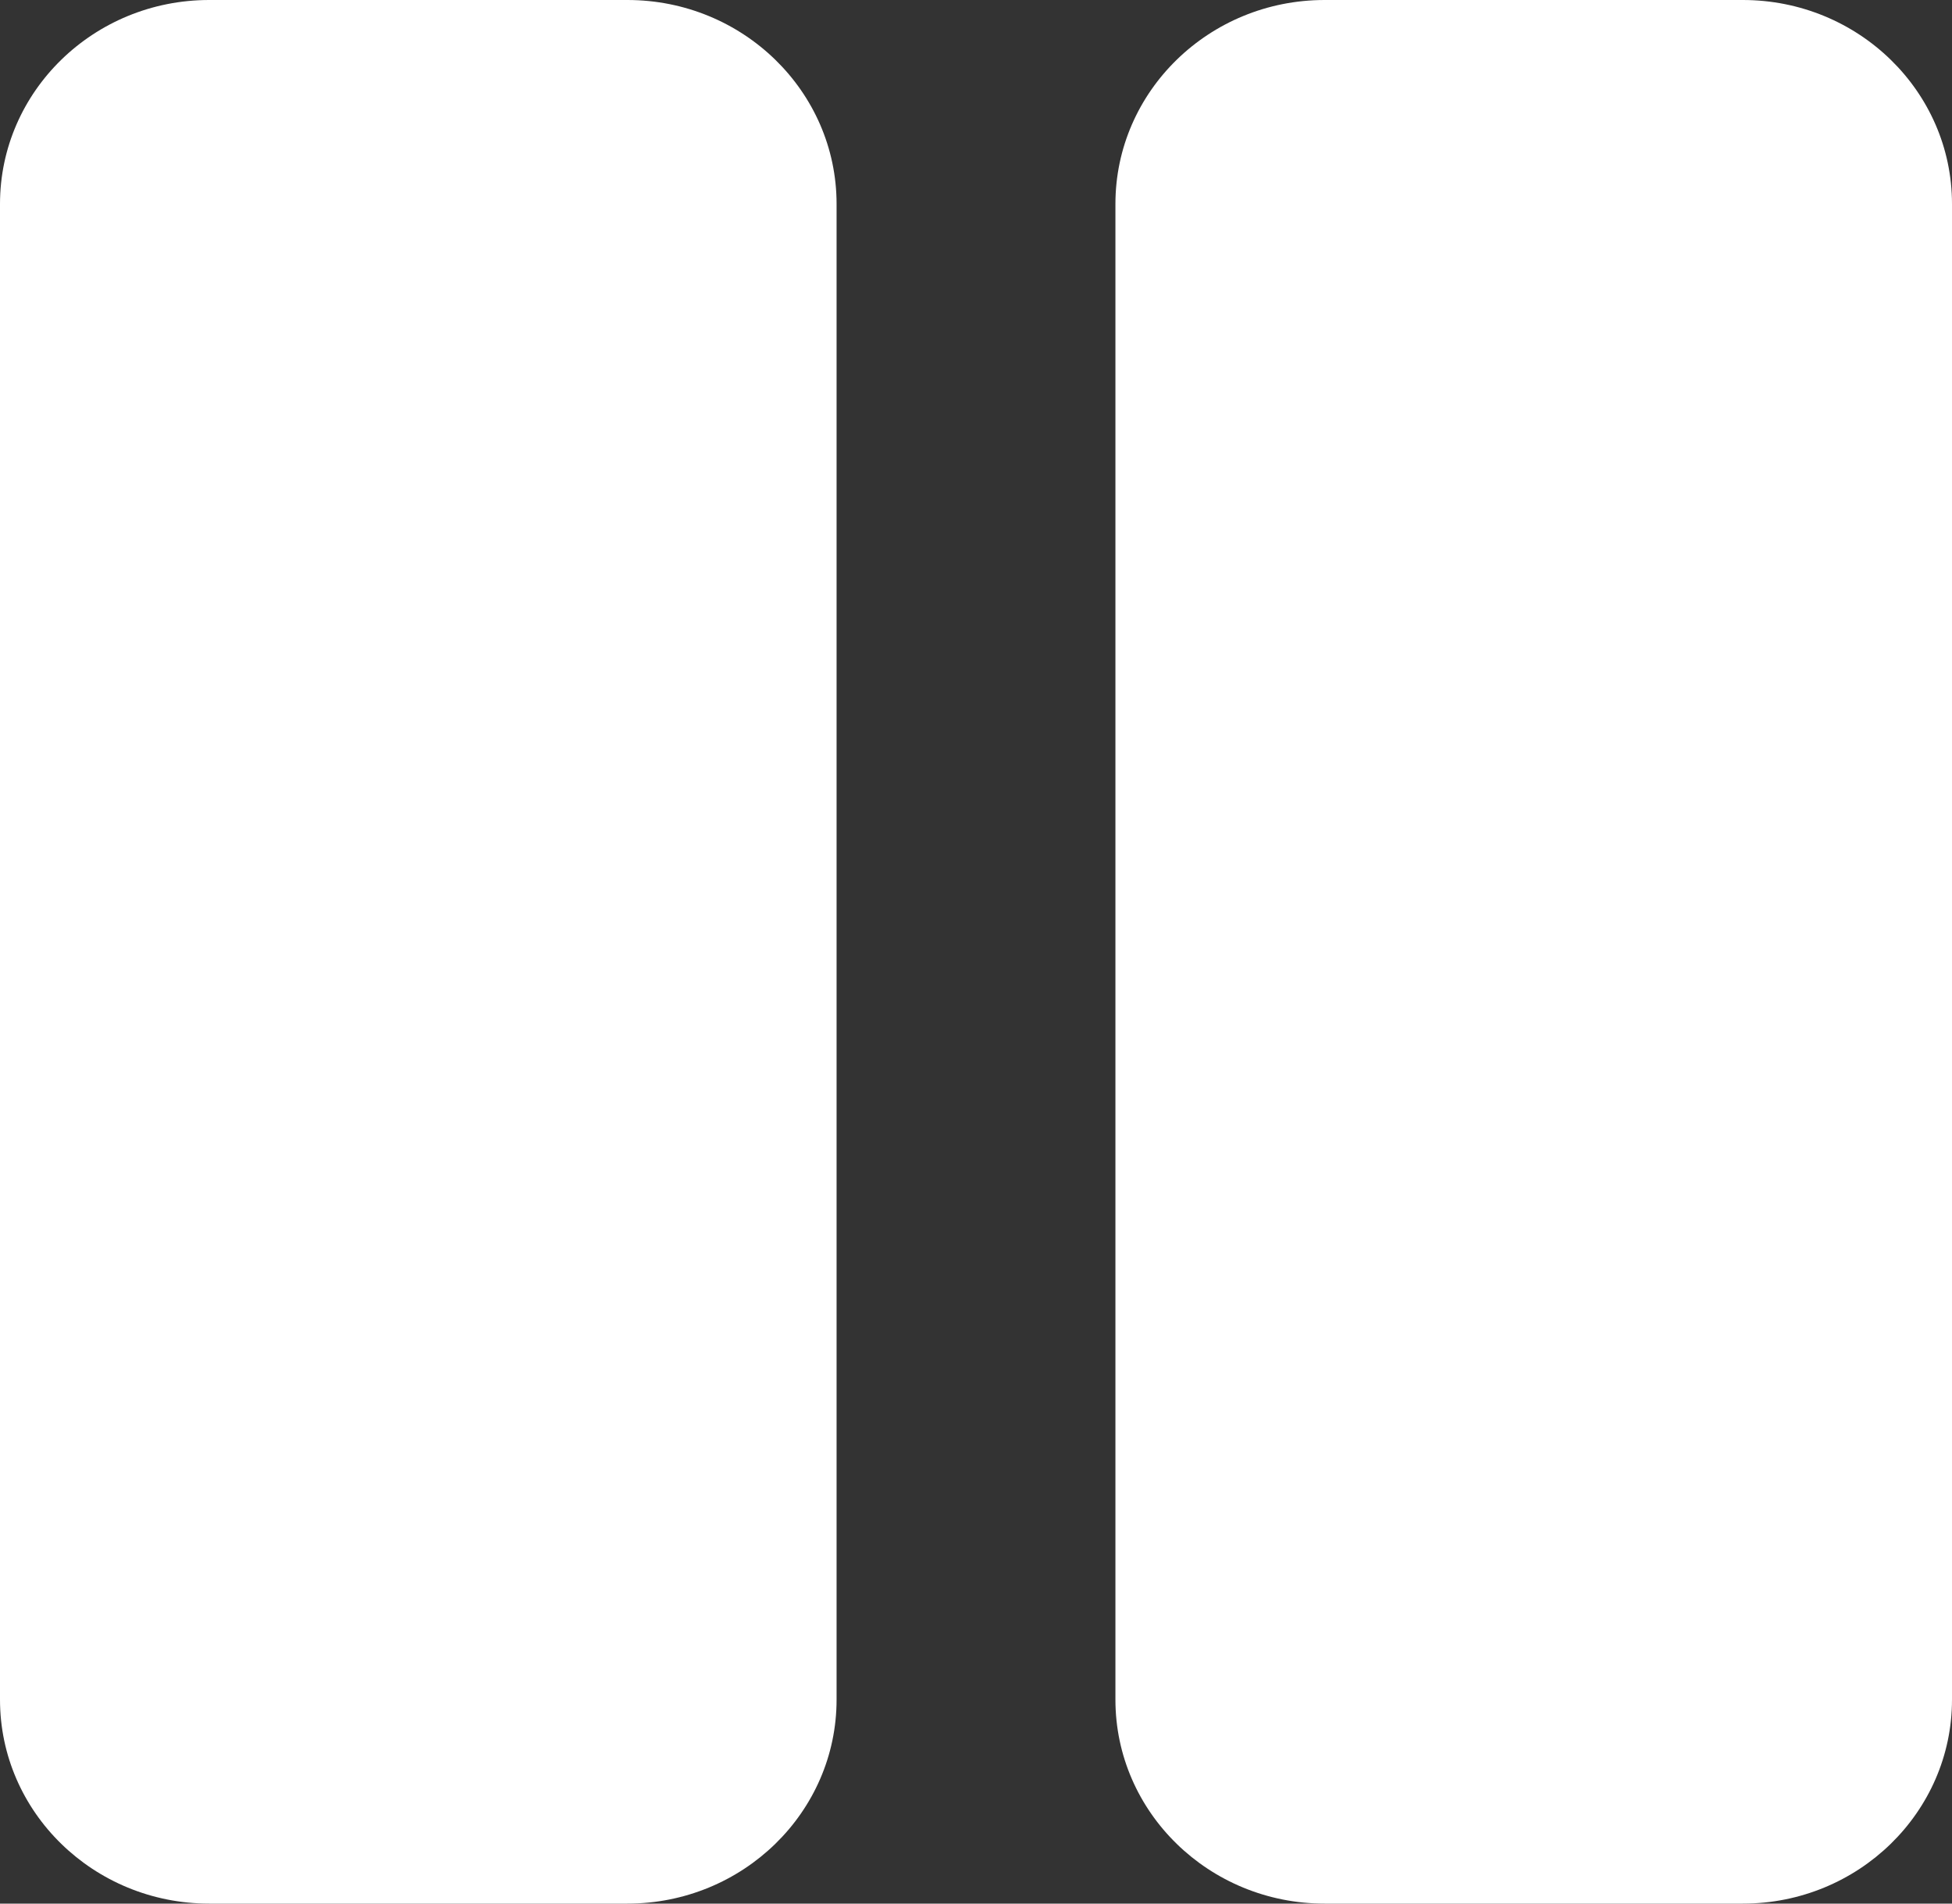 <svg width="40" height="39" viewBox="0 0 40 39" fill="none" xmlns="http://www.w3.org/2000/svg">
<rect x="0" y="0" width="40" height="39" fill="#333333" stroke="none"/>
<path d="M12.857 39H4.286C1.92 39 0 37.128 0 34.821V4.179C0 1.872 1.92 0 4.286 0H12.857C15.223 0 17.143 1.872 17.143 4.179V34.821C17.143 37.128 15.223 39 12.857 39ZM40 34.821V4.179C40 1.872 38.08 0 35.714 0H27.143C24.777 0 22.857 1.872 22.857 4.179V34.821C22.857 37.128 24.777 39 27.143 39H35.714C38.08 39 40 37.128 40 34.821Z" fill="white"/>
</svg>

